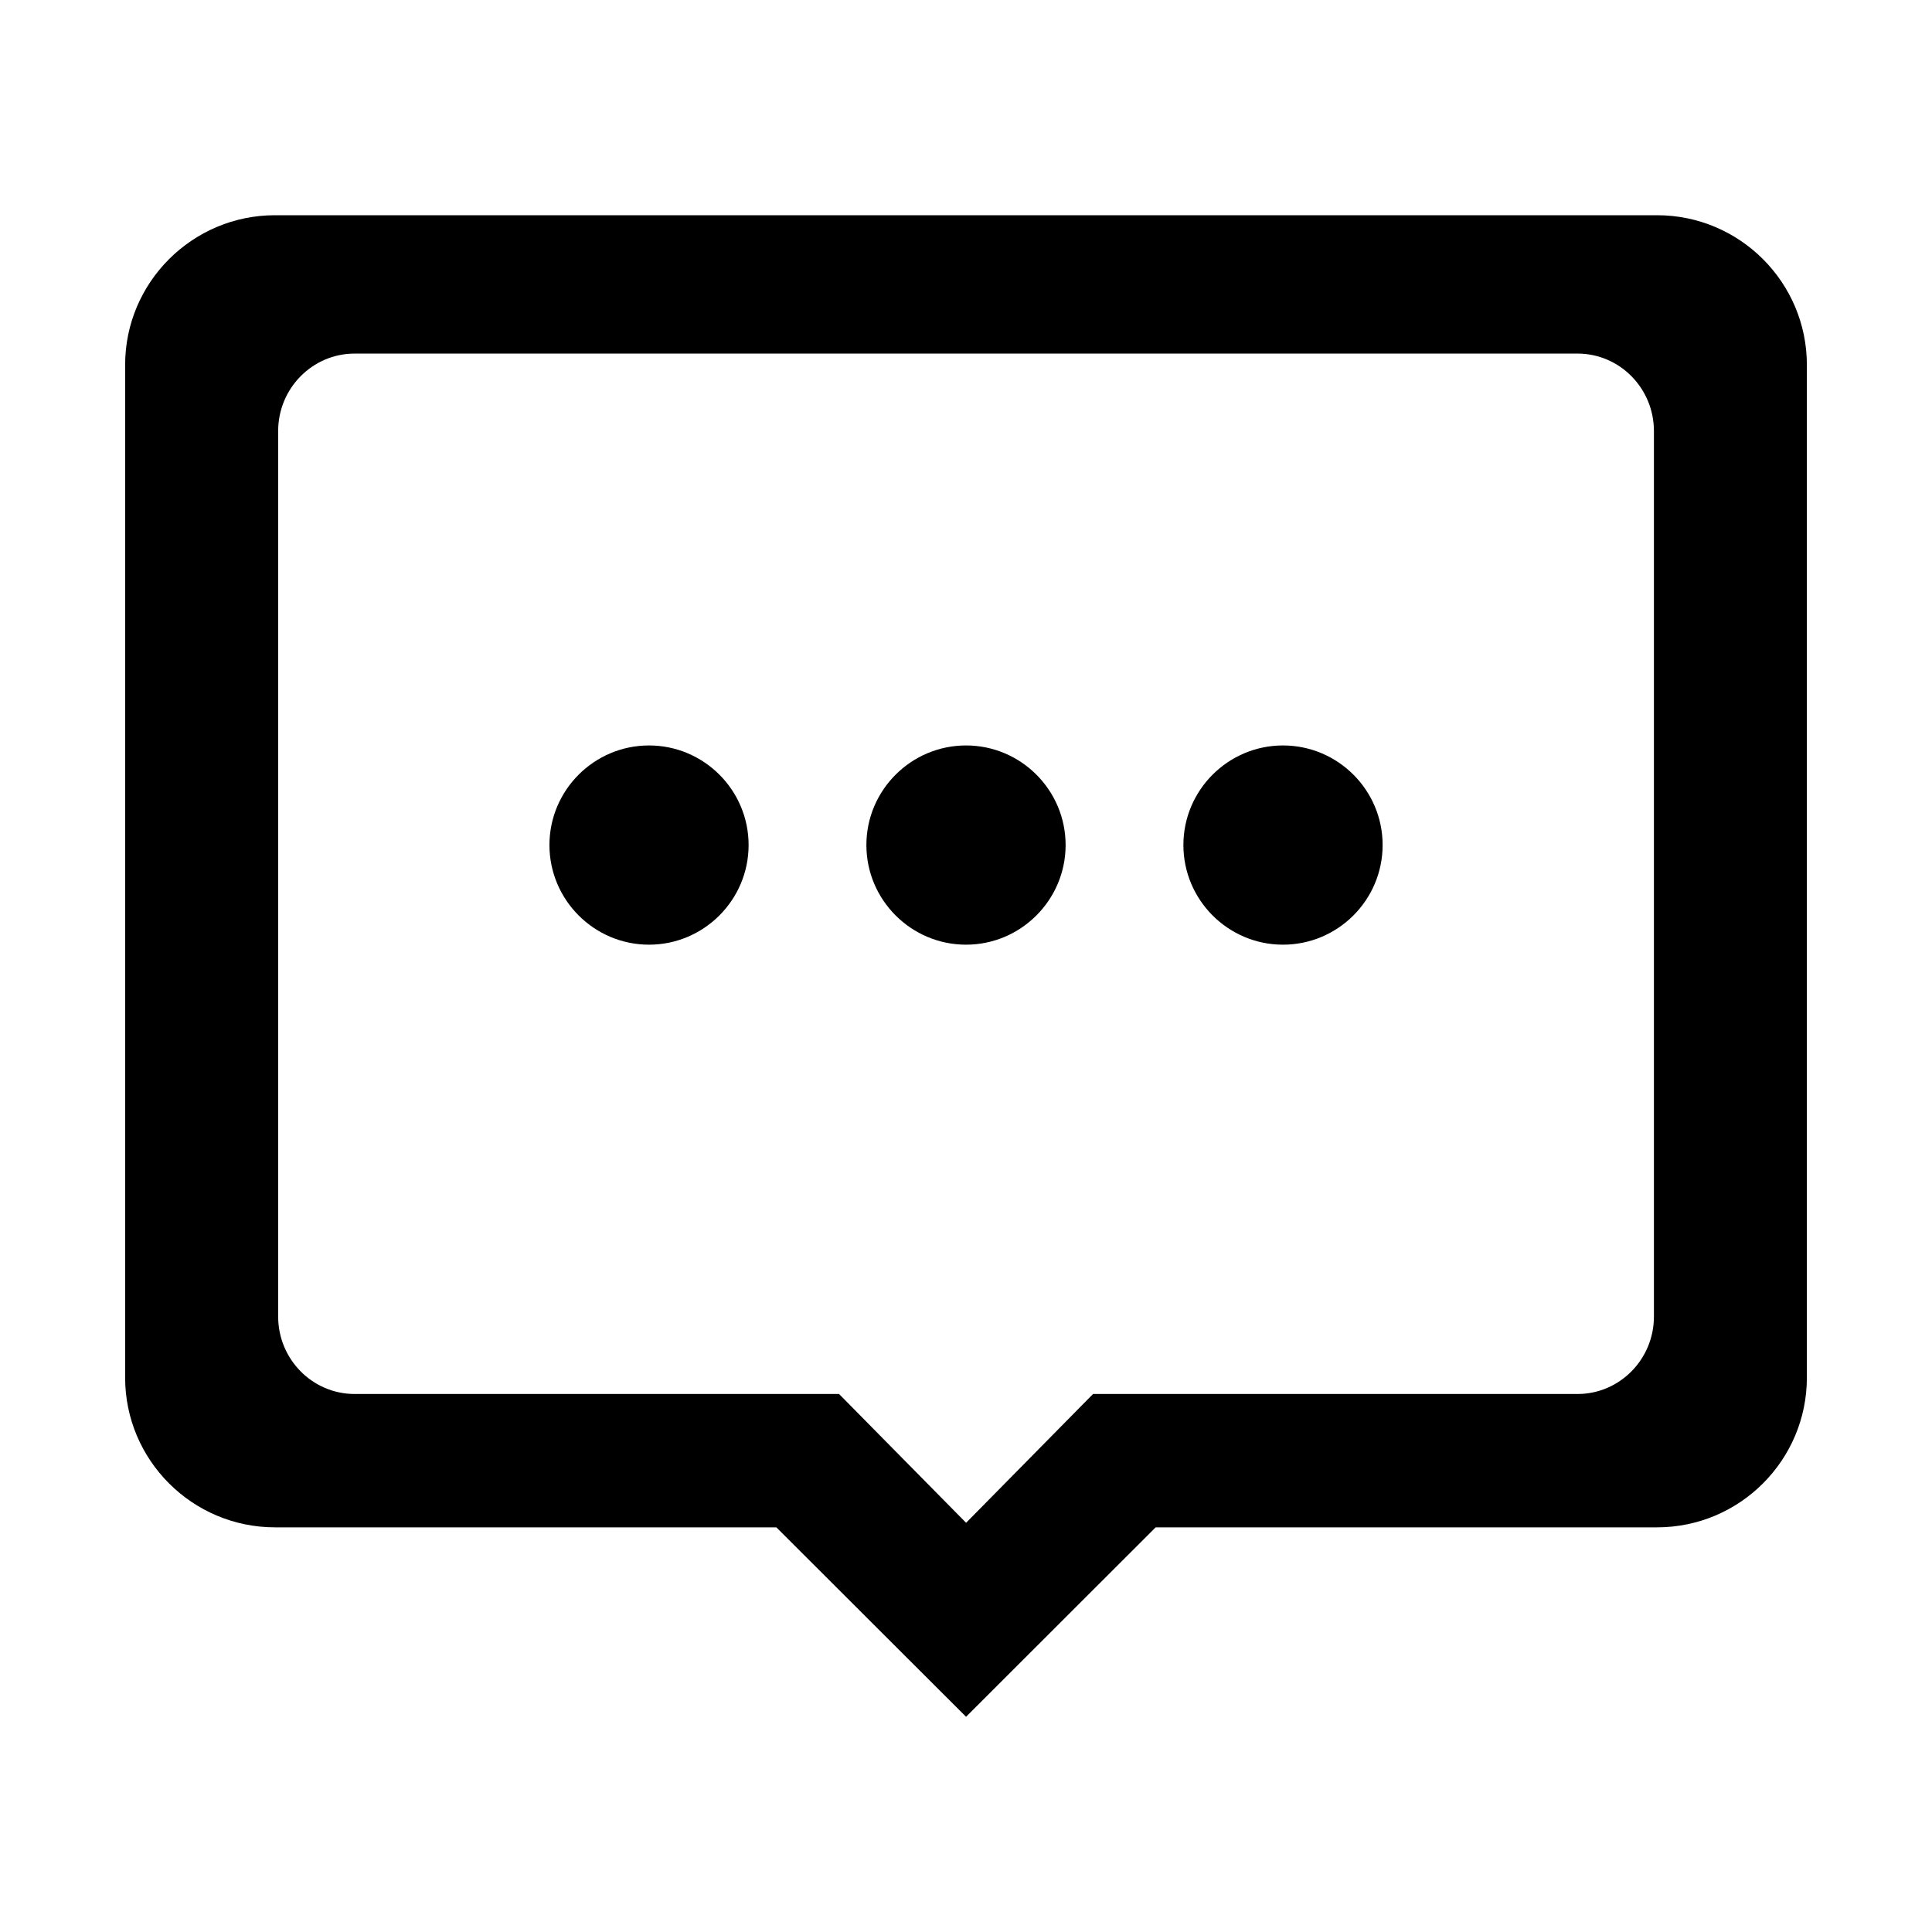 <?xml version="1.0" standalone="no"?><!DOCTYPE svg PUBLIC "-//W3C//DTD SVG 1.1//EN" "http://www.w3.org/Graphics/SVG/1.1/DTD/svg11.dtd"><svg t="1573378598414" class="icon" viewBox="0 0 1024 1024" version="1.1" xmlns="http://www.w3.org/2000/svg" p-id="56089" xmlns:xlink="http://www.w3.org/1999/xlink" width="200" height="200"><defs><style type="text/css"></style></defs><path d="M878.279 114.073 145.754 114.073c-43.802 0-79.432 35.602-79.432 79.334l0 536.745c0 43.766 35.629 79.366 79.432 79.366l265.721 0 100.558 100.41 100.494-100.41 265.752 0c43.802 0 79.399-35.602 79.399-79.366l0-536.745C957.679 149.673 922.08 114.073 878.279 114.073L878.279 114.073 878.279 114.073 878.279 114.073zM876.614 228.451l0 469.35c0 22.632-18.161 41.042-40.455 41.042L579.337 738.842l-67.283 68.27-67.345-68.27L187.948 738.842c-22.356 0-40.517-18.41-40.517-41.042l0-469.35c0-22.632 18.161-41.042 40.517-41.042l648.21 0c22.295 0 40.455 18.41 40.455 41.042l0 0L876.614 228.451 876.614 228.451z" p-id="56090"></path><path d="M627.224 447.887c0 29.097 23.684 52.812 52.78 52.812 29.129 0 52.813-23.716 52.813-52.812 0-29.098-23.684-52.781-52.813-52.781C650.908 395.106 627.224 418.79 627.224 447.887L627.224 447.887z" p-id="56091"></path><path d="M459.204 447.887c0 29.097 23.716 52.812 52.812 52.812 29.098 0 52.781-23.716 52.781-52.812 0-29.098-23.684-52.781-52.781-52.781C482.919 395.106 459.204 418.79 459.204 447.887L459.204 447.887z" p-id="56092"></path><path d="M291.214 447.887c0 29.097 23.684 52.812 52.781 52.812 29.097 0 52.78-23.716 52.78-52.812 0-29.098-23.684-52.781-52.78-52.781C314.898 395.106 291.214 418.79 291.214 447.887L291.214 447.887z" p-id="56093"></path></svg>